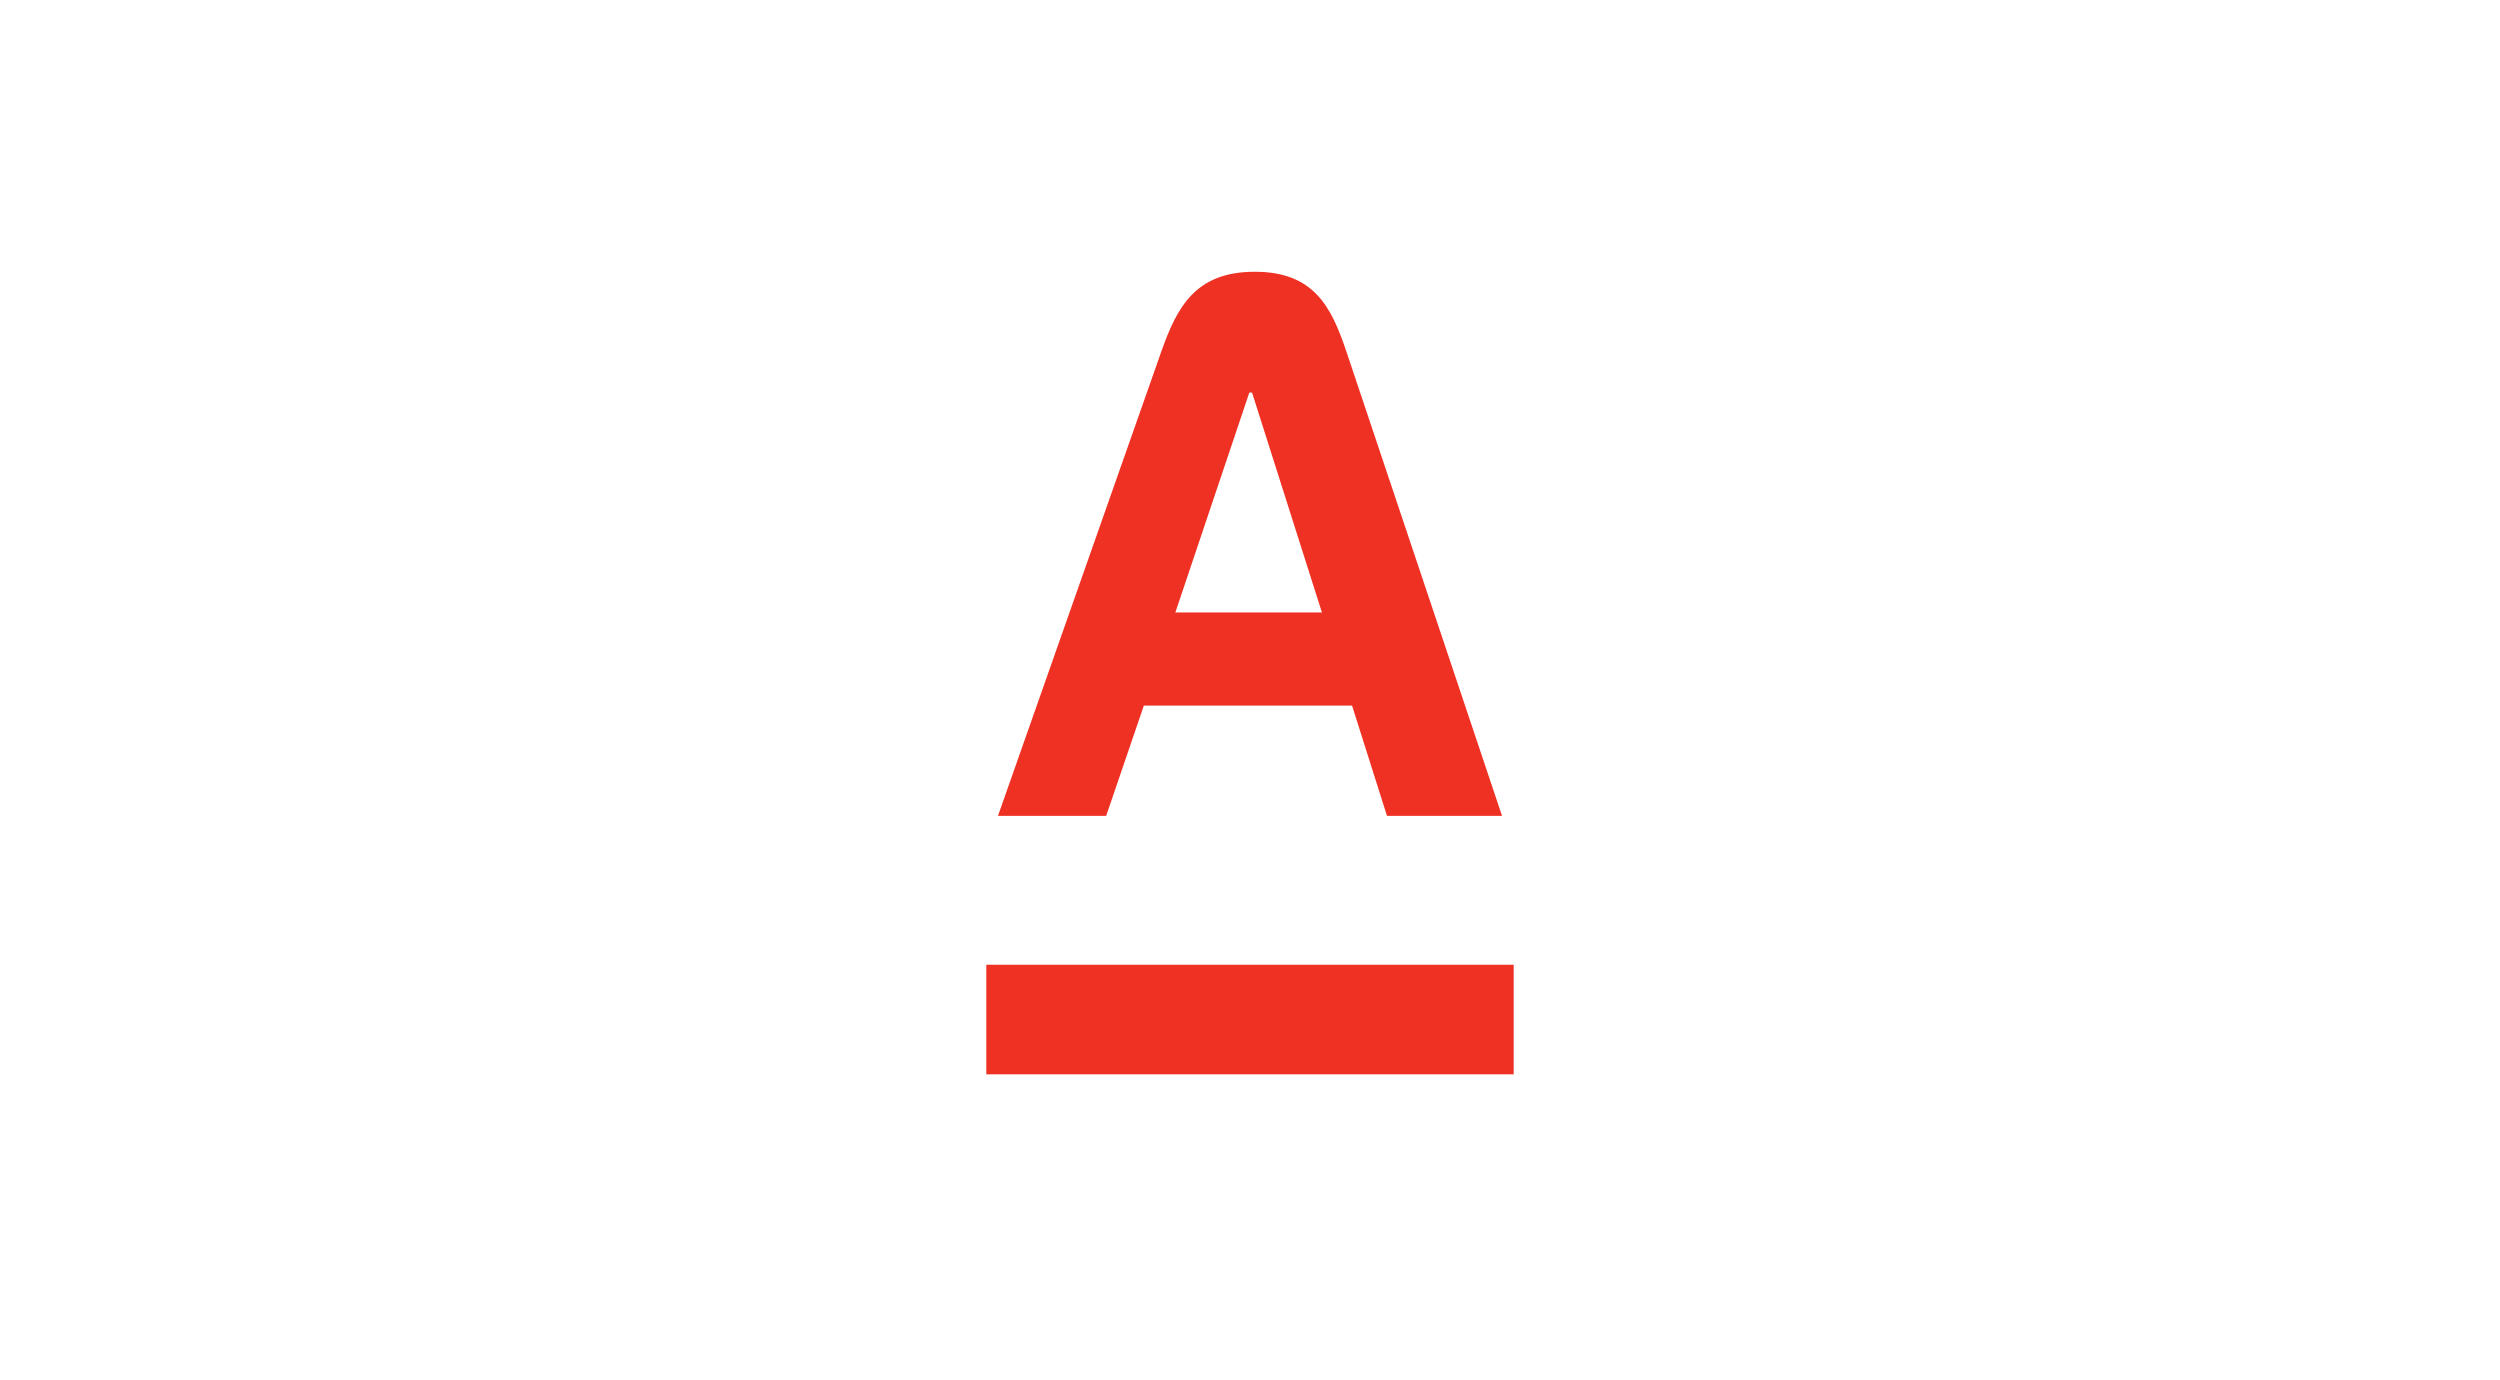 <svg width="386" height="213" viewBox="0 0 370 370" version="1.1" xmlns="http://www.w3.org/2000/svg" xmlns:xlink="http://www.w3.org/1999/xlink" xml:space="preserve" xmlns:serif="http://www.serif.com/" style="fill-rule:evenodd;clip-rule:evenodd;stroke-linejoin:round;stroke-miterlimit:2;">
    <g>
        <g transform="matrix(-1,0,0,1,370.001,176.893)">
            <rect x="114.279" y="81.858" width="141.443" height="29.391" style="fill:rgb(239,49,36);"/>
        </g>
        <g transform="matrix(1,0,0,1,164.978,127.445)">
            <path d="M0,36.82L19.839,-22.145L20.573,-22.145L39.311,36.82L0,36.82ZM45.915,-33.03C41.883,-45.057 37.235,-54.557 21.308,-54.557C5.381,-54.557 0.435,-45.096 -3.811,-33.03L-47.576,91.377L-18.553,91.377L-8.45,61.801L47.393,61.801L56.761,91.377L87.621,91.377L45.915,-33.03Z" style="fill:rgb(239,49,36);fill-rule:nonzero;"/>
        </g>
    </g>
</svg>
